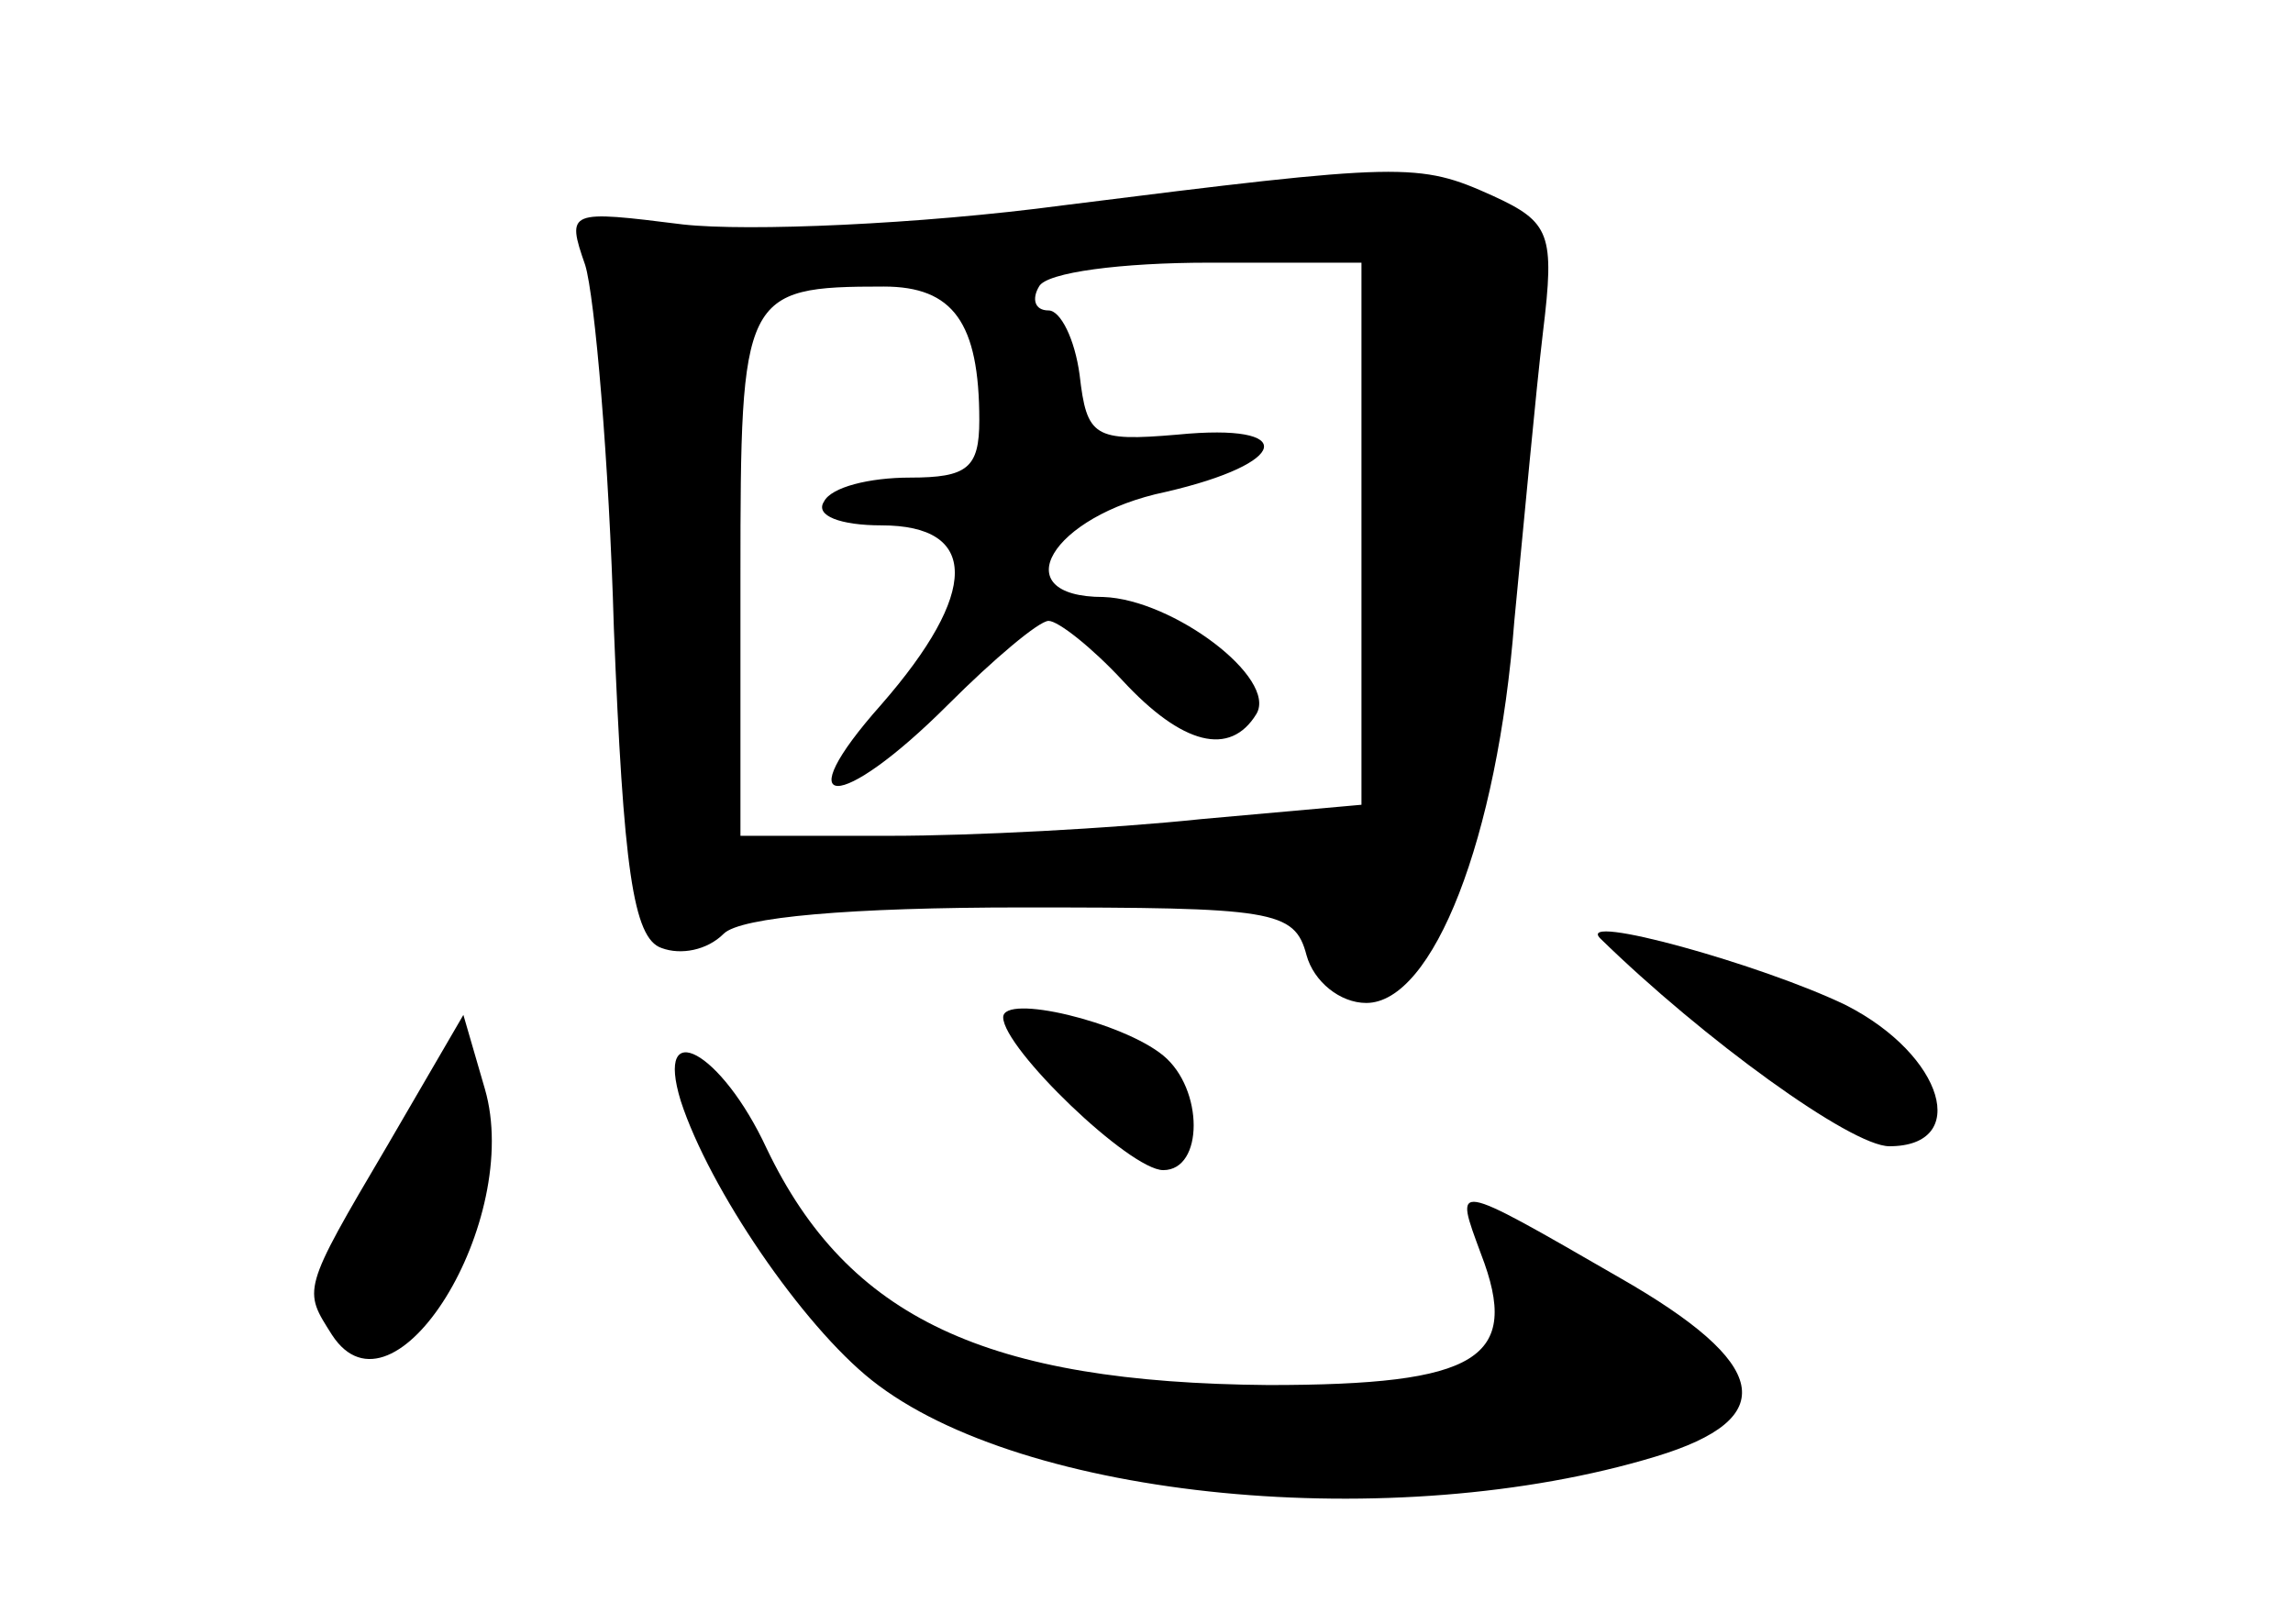 <?xml version="1.0" standalone="no"?>
<!DOCTYPE svg PUBLIC "-//W3C//DTD SVG 20010904//EN"
 "http://www.w3.org/TR/2001/REC-SVG-20010904/DTD/svg10.dtd">
<svg version="1.0" xmlns="http://www.w3.org/2000/svg"
 width="96pt" height="68pt" viewBox="0 0 96 68"
 preserveAspectRatio="xMidYMid meet">
<g transform="translate(0,68) scale(0.1,-0.1)"
fill="#000000" stroke="none">
<path d="M445 594 c-60 -8 -132 -11 -159 -8 -48 6 -49 6 -41 -17 4 -13 10 -82
12 -152 4 -100 8 -130 20 -134 8 -3 19 -1 26 6 7 7 53 11 125 11 105 0 114 -1
119 -20 3 -11 14 -20 25 -20 28 0 55 69 62 160 4 41 9 96 12 121 5 41 3 46
-21 57 -31 14 -37 14 -180 -4z m125 -138 l0 -113 -67 -6 c-38 -4 -96 -7 -130
-7 l-63 0 0 109 c0 118 1 121 60 121 29 0 40 -15 40 -56 0 -20 -5 -24 -29 -24
-17 0 -33 -4 -36 -10 -4 -6 7 -10 24 -10 41 0 41 -28 0 -75 -40 -45 -18 -46
28 0 19 19 38 35 42 35 4 0 18 -11 31 -25 25 -27 45 -32 56 -14 9 15 -35 48
-64 49 -42 0 -22 34 26 44 52 12 56 29 5 24 -35 -3 -38 -1 -41 25 -2 15 -8 27
-13 27 -6 0 -7 5 -4 10 3 6 35 10 71 10 l64 0 0 -114z"/>
<path d="M670 287 c43 -42 105 -87 121 -87 34 0 23 38 -18 59 -35 17 -114 39
-103 28z"/>
<path d="M420 254 c0 -13 53 -64 67 -64 17 0 17 34 0 48 -17 14 -67 26 -67 16z"/>
<path d="M162 200 c-36 -61 -35 -60 -23 -79 26 -40 80 48 64 103 l-9 31 -32
-55z"/>
<path d="M285 219 c12 -37 51 -94 80 -117 63 -50 219 -65 328 -32 53 16 48 39
-15 75 -71 41 -69 40 -58 10 17 -44 -1 -55 -89 -55 -118 1 -176 28 -210 99
-19 41 -47 56 -36 20z"/>
</g>
</svg>
